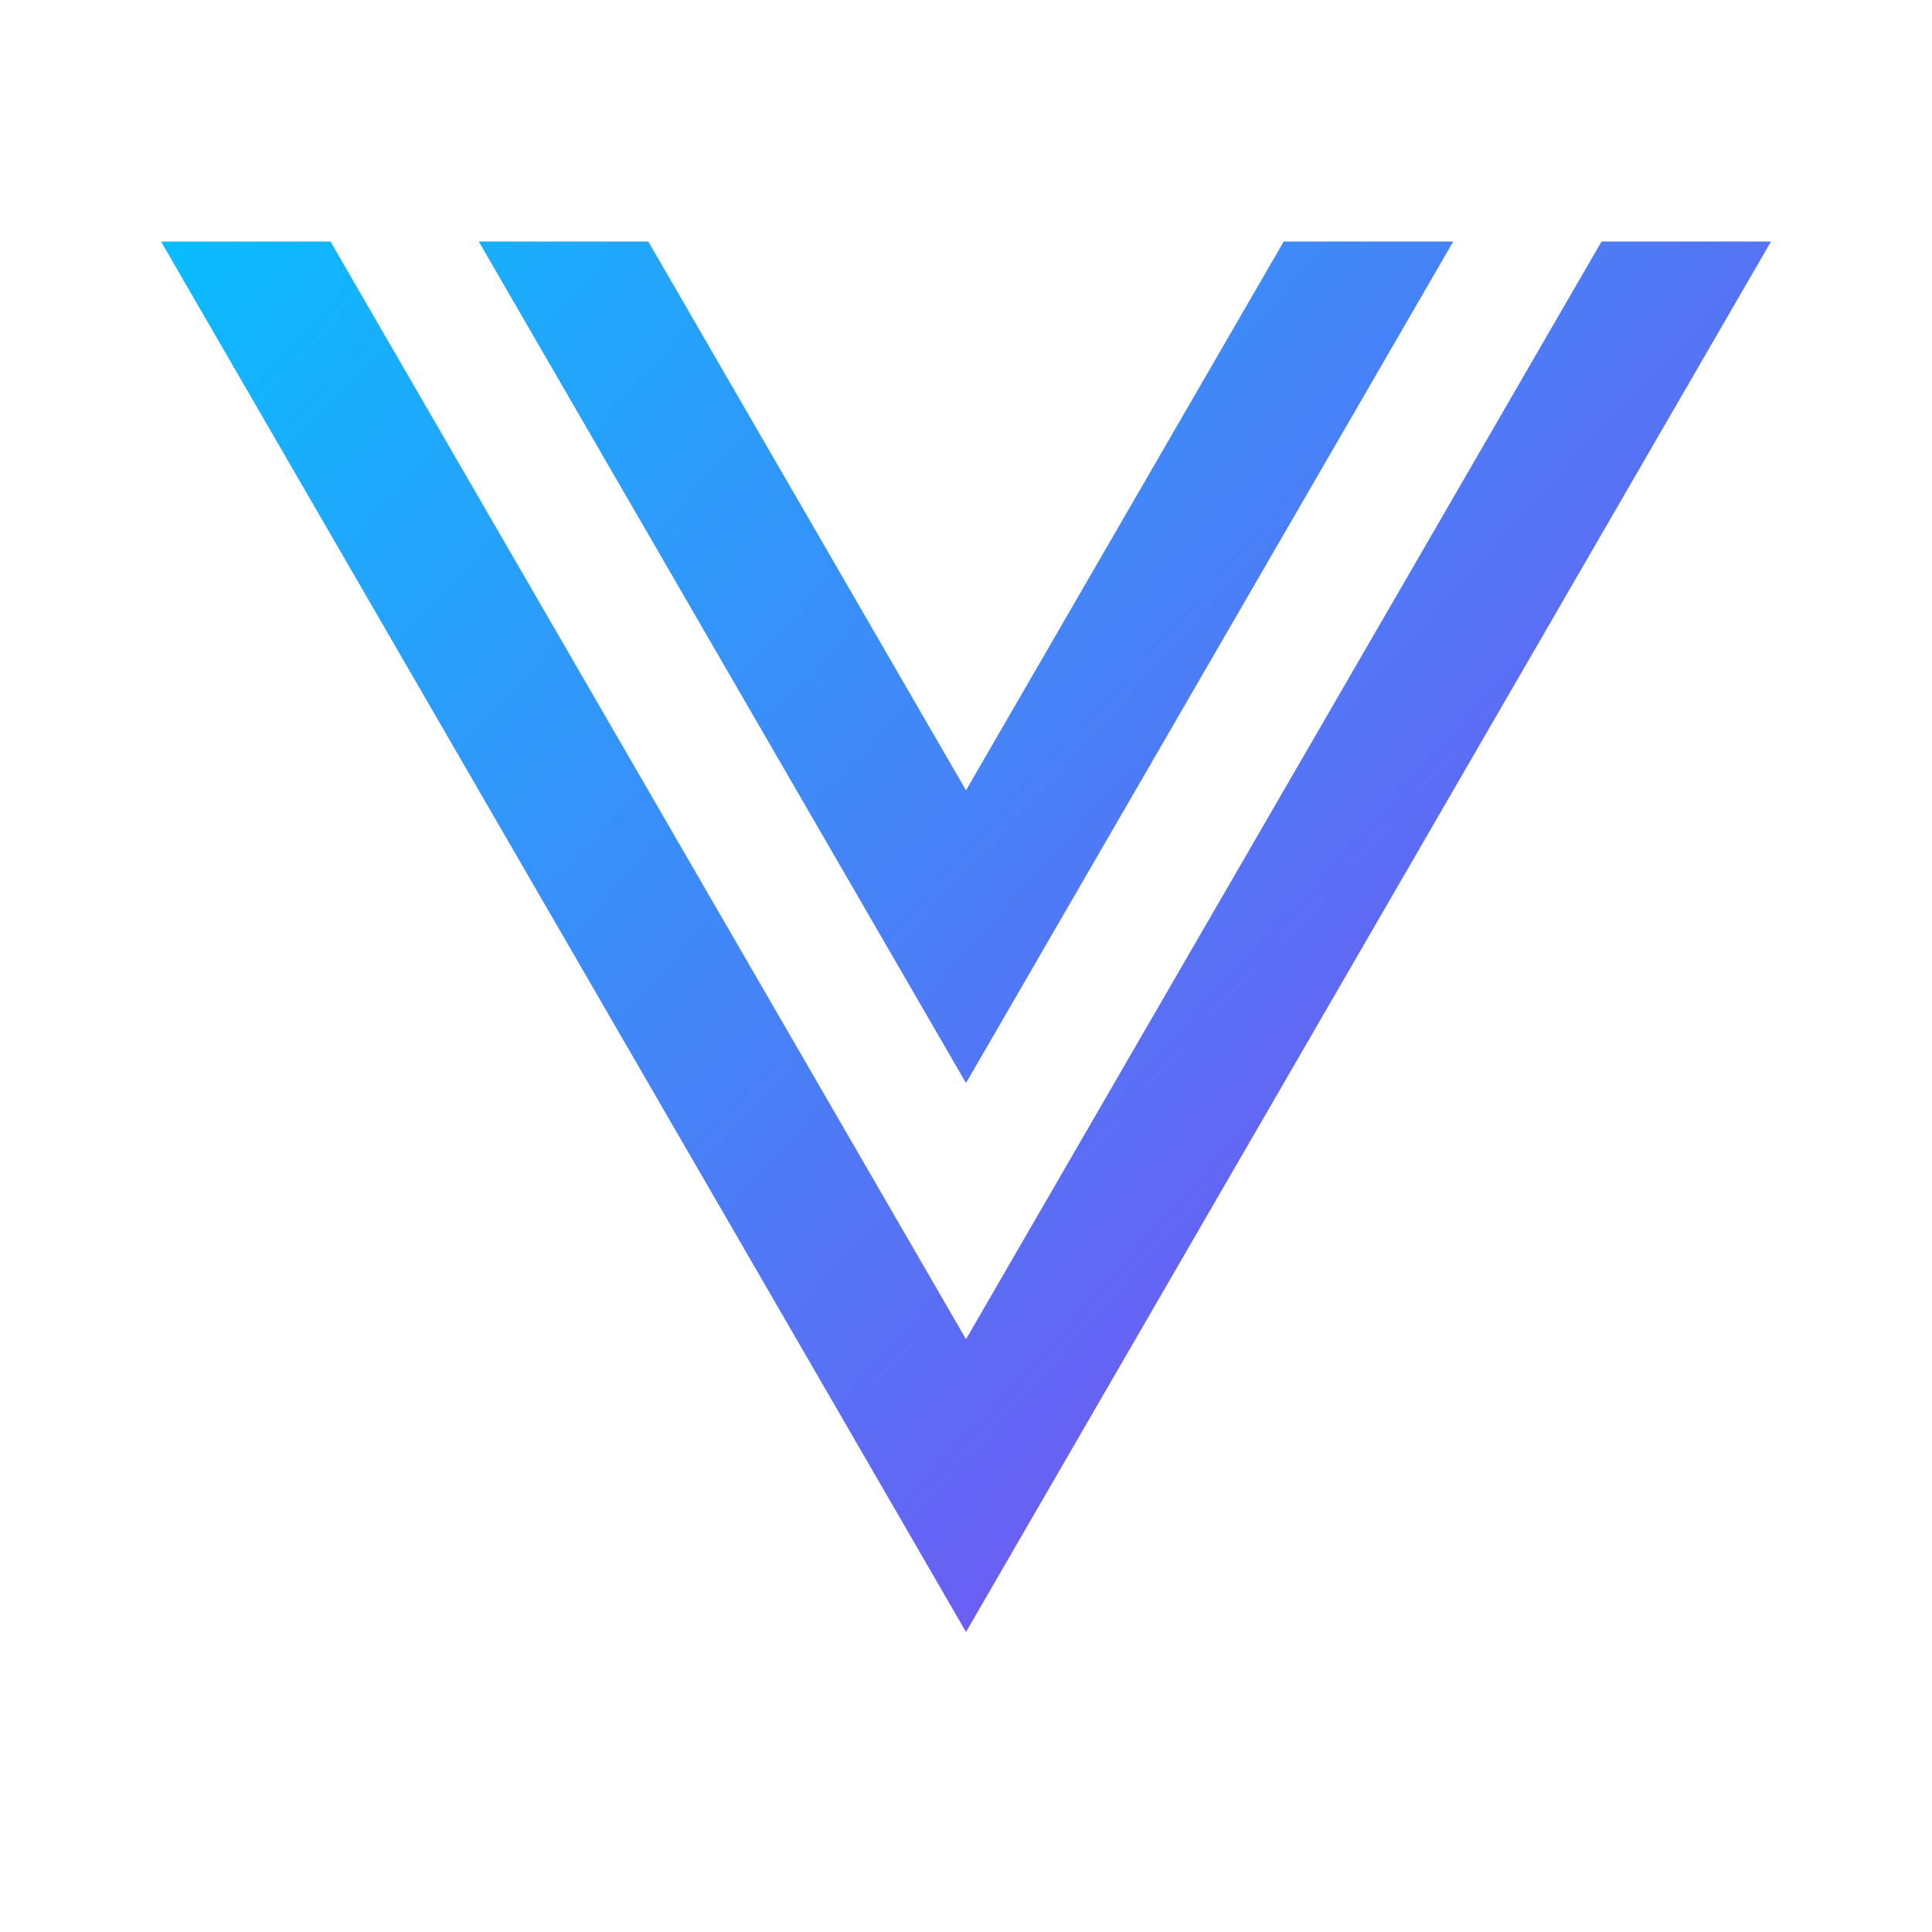 <svg width="24" height="24" viewBox="0 0 24 24" fill="none" xmlns="http://www.w3.org/2000/svg">
<path d="M4.105 3L12 16.636L19.895 3H22L12 20.273L2 3H4.105ZM8.053 3L12 9.818L15.947 3H18.053L12 13.454L5.947 3H8.053Z" fill="url(#paint0_linear_263_71)"/>
<defs>
<linearGradient id="paint0_linear_263_71" x1="1.091" y1="1.182" x2="22.909" y2="21.182" gradientUnits="userSpaceOnUse">
<stop stop-color="#00C6FF"/>
<stop offset="1" stop-color="#9535EE"/>
<stop offset="1" stop-color="#9634EE"/>
<stop offset="1" stop-color="#9733EE"/>
</linearGradient>
</defs>
</svg>
